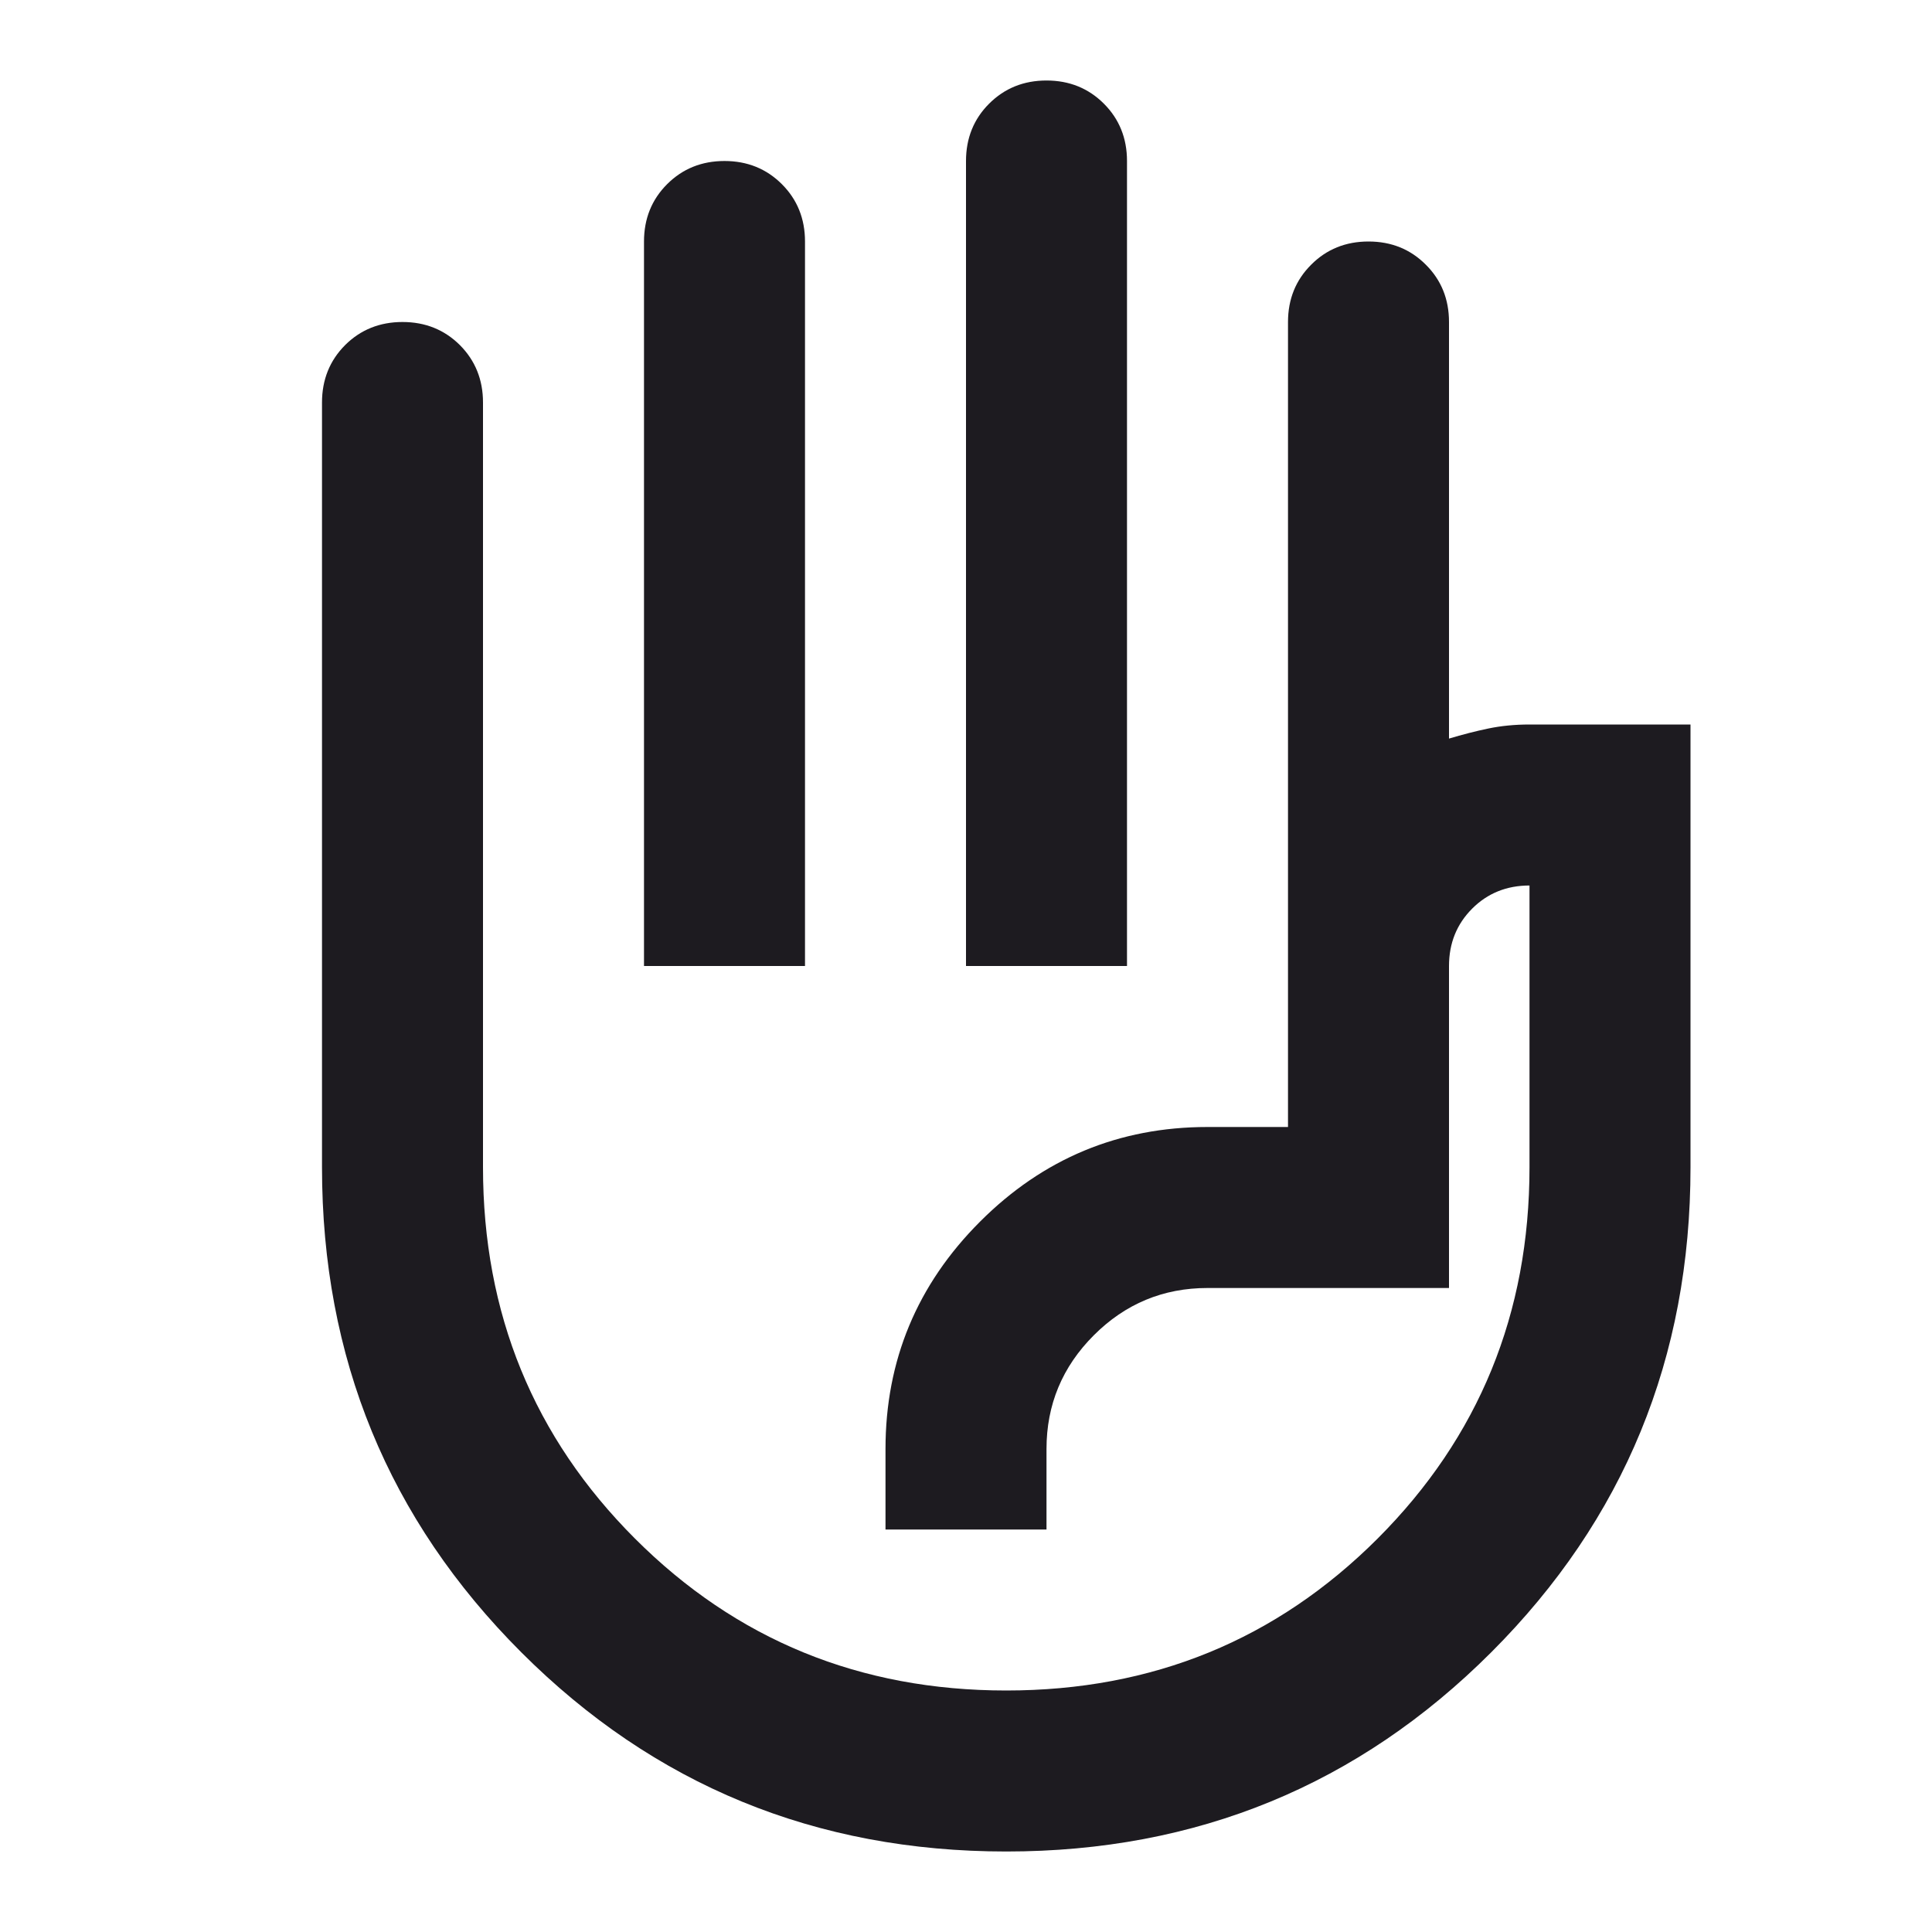 <svg width="24" height="24" viewBox="0 0 24 24" fill="none" xmlns="http://www.w3.org/2000/svg">
<path d="M12 12V2C12 1.717 12.096 1.479 12.287 1.288C12.479 1.096 12.717 1 13 1C13.283 1 13.521 1.096 13.713 1.288C13.904 1.479 14 1.717 14 2V12H12ZM8 12V3C8 2.717 8.096 2.479 8.287 2.288C8.479 2.096 8.717 2 9 2C9.283 2 9.521 2.096 9.713 2.288C9.904 2.479 10 2.717 10 3V12H8ZM12.5 23C10.133 23 8.125 22.175 6.475 20.525C4.825 18.875 4 16.867 4 14.5V5C4 4.717 4.096 4.479 4.287 4.287C4.479 4.096 4.717 4 5 4C5.283 4 5.521 4.096 5.713 4.287C5.904 4.479 6 4.717 6 5V14.5C6 16.317 6.629 17.854 7.888 19.113C9.146 20.371 10.683 21 12.5 21C14.317 21 15.854 20.371 17.113 19.113C18.371 17.854 19 16.317 19 14.5V11C18.717 11 18.479 11.096 18.288 11.287C18.096 11.479 18 11.717 18 12V16H15C14.45 16 13.979 16.196 13.588 16.587C13.196 16.979 13 17.45 13 18V19H11V18C11 16.9 11.392 15.958 12.175 15.175C12.958 14.392 13.9 14 15 14H16V4C16 3.717 16.096 3.479 16.288 3.288C16.479 3.096 16.717 3 17 3C17.283 3 17.521 3.096 17.712 3.288C17.904 3.479 18 3.717 18 4V9.175C18.167 9.125 18.329 9.083 18.488 9.05C18.646 9.017 18.817 9 19 9H21V14.5C21 16.867 20.175 18.875 18.525 20.525C16.875 22.175 14.867 23 12.5 23Z" fill="#1D1B20"/>
</svg>
